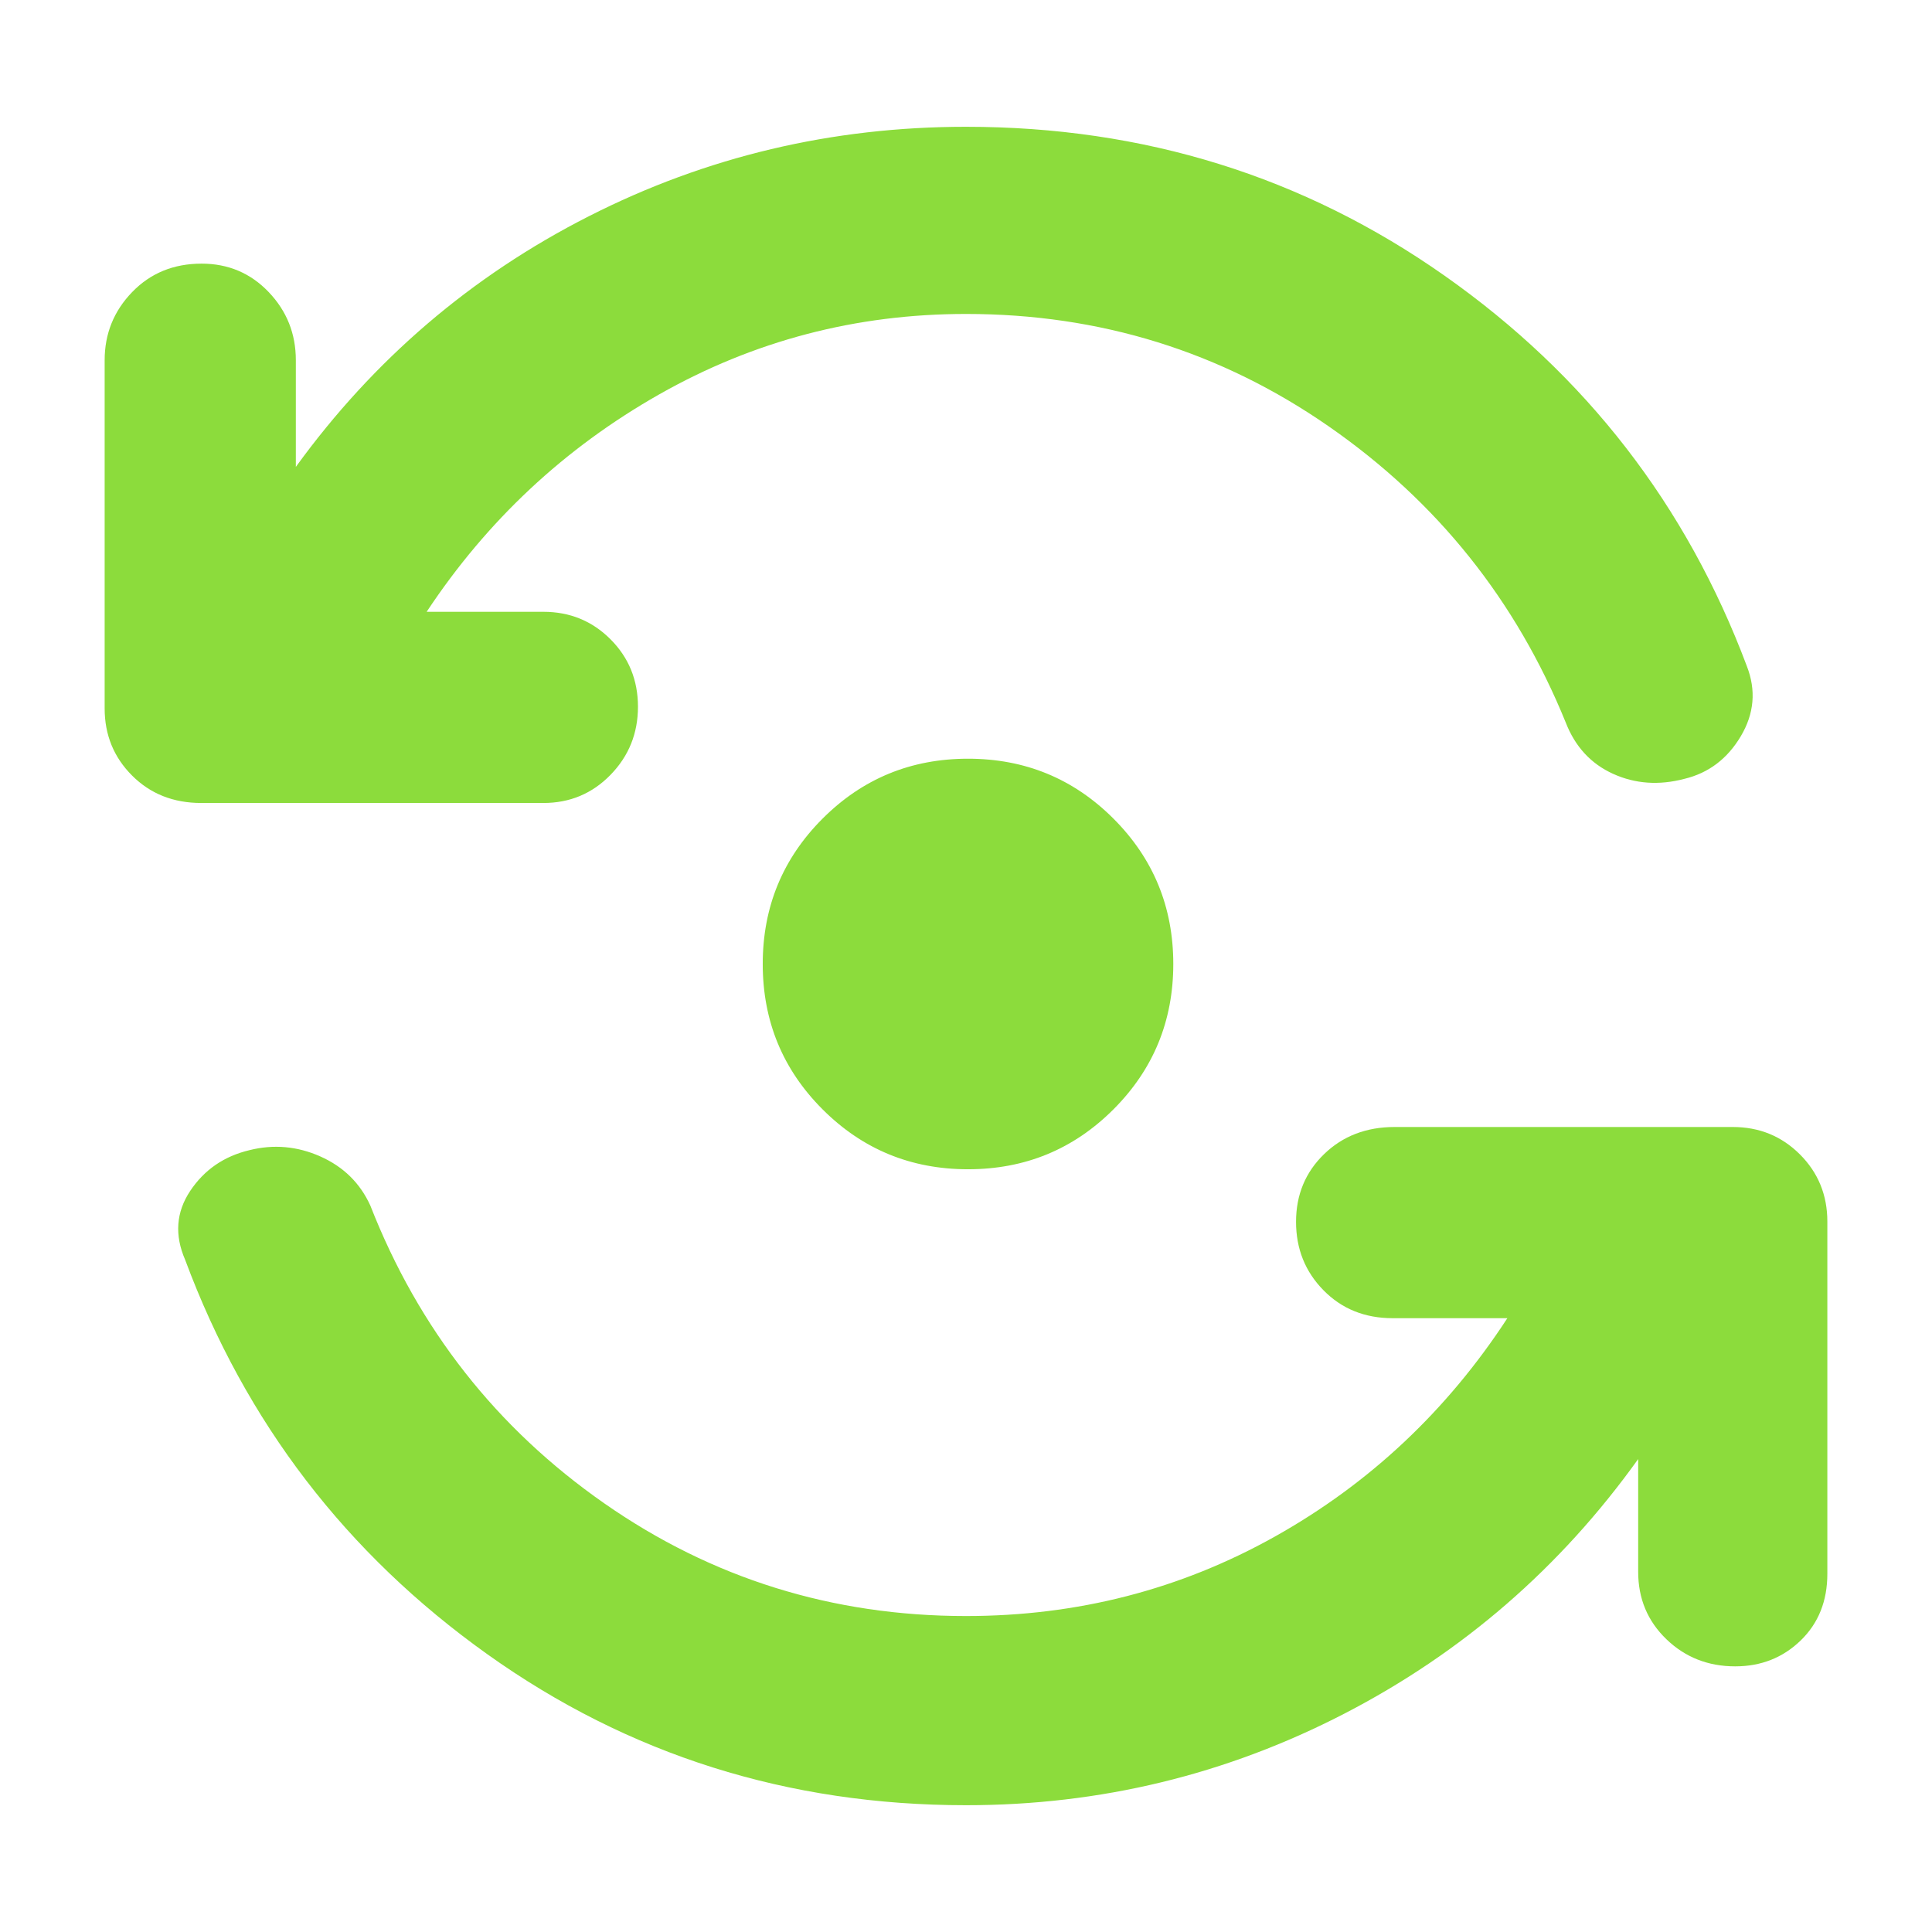 <svg xmlns="http://www.w3.org/2000/svg" height="48" viewBox="0 -960 960 960" width="48"><path fill="rgb(140, 220, 60)" d="M480-63q-132.62 0-237.81-75T92-334q-8-18.44 2.5-34.22Q105-384 124-388.5q18-4.5 35.19 3.14Q176.37-377.72 184-361q36 92 116.26 148 80.25 56 179.74 56 83 0 153.5-39.5T749-305h-57q-20.75 0-34.37-13.88-13.63-13.87-13.63-34 0-20.12 13.91-33.62Q671.83-400 693-400h168q19.75 0 33.38 13.62Q908-372.75 908-353v175q0 20.32-13.27 33.16Q881.46-132 862.23-132 842-132 828-145.5 814-159 814-179v-56q-58 81-146 126.5T480-63Zm0-741q-82 0-152.5 40T212-656h58q19.75 0 33.38 13.68Q317-628.65 317-608.82 317-589 303.38-575q-13.63 14-33.38 14H100q-20.75 0-34.37-13.63Q52-588.25 52-608v-173q0-19.75 13.68-33.88Q79.35-829 100.18-829q19.82 0 33.32 14.12Q147-800.75 147-781v53q58-80 145.5-124.5T480-897q132.62 0 237.81 74T868-629q7 18-3 34.82-10 16.83-28 21.18-19 5-35.5-2.5T778-601q-37-91-117.56-147-80.57-56-180.44-56Zm1 425q-42.5 0-72.25-29.75T379-481q0-42.5 29.75-72.25T481-583q42.5 0 72.25 29.75T583-481q0 42.5-29.75 72.25T481-379Z"/></svg>